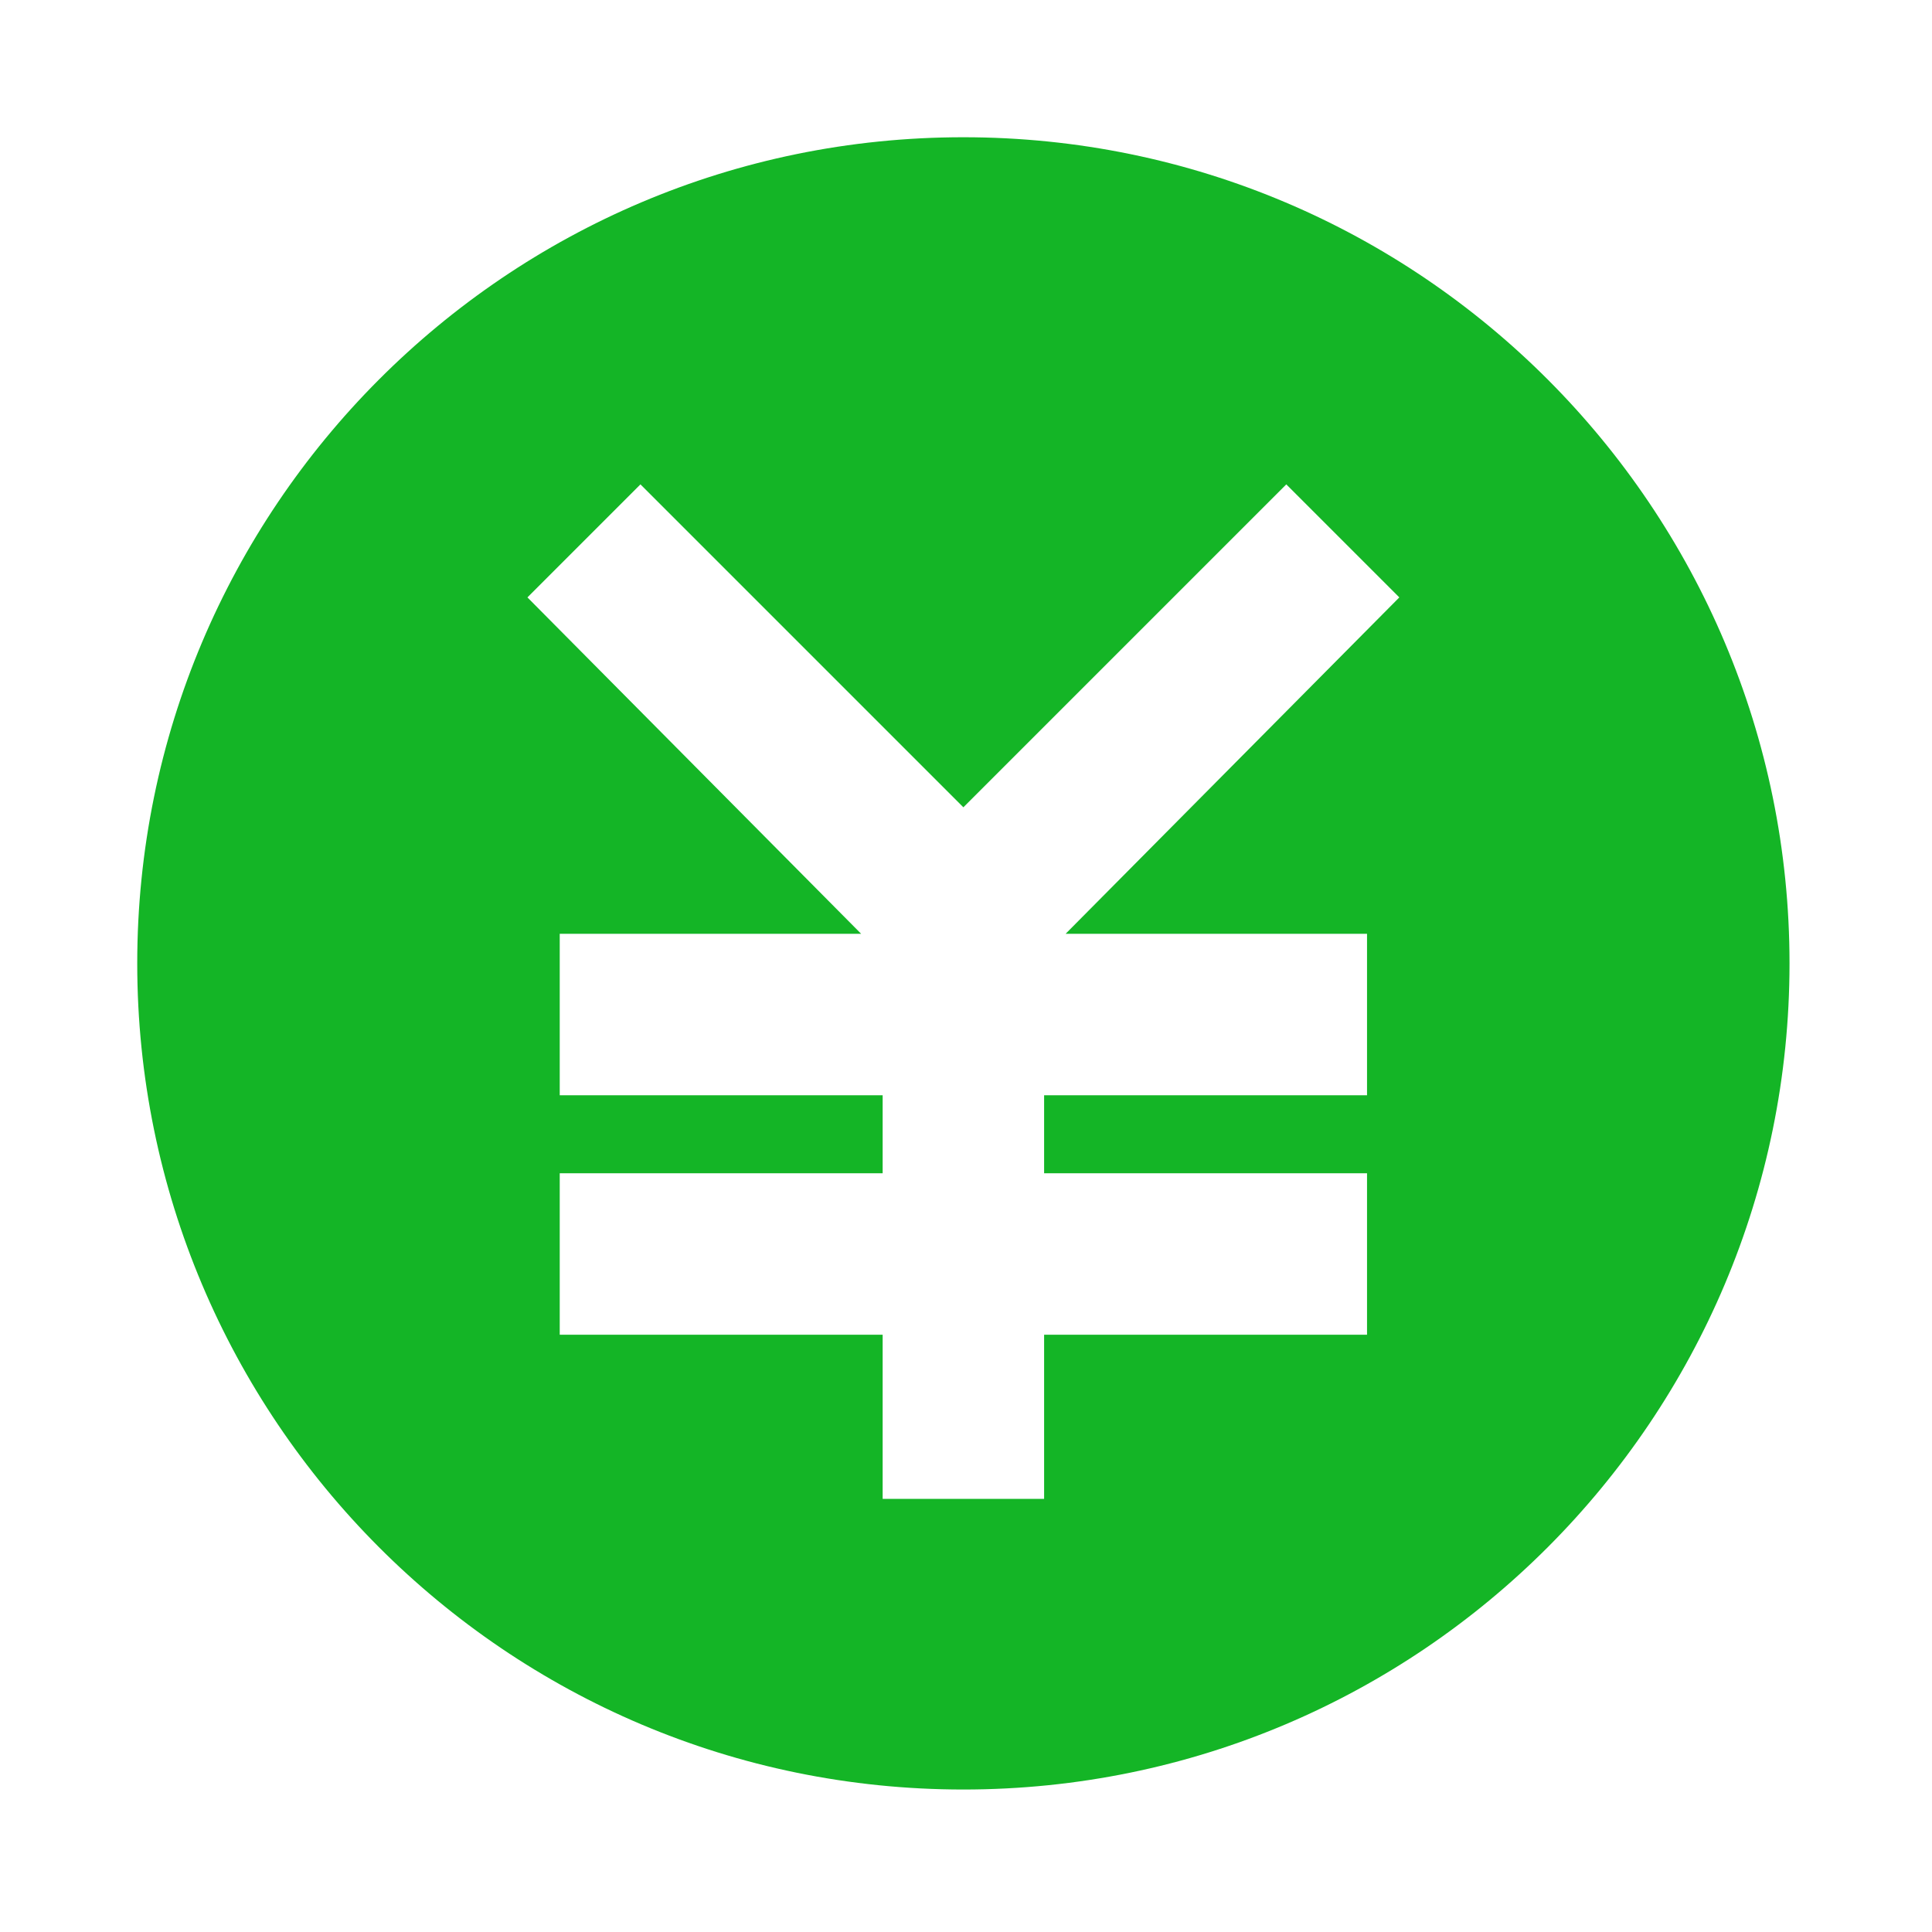 <?xml version="1.0" encoding="utf-8"?>
<!-- Generator: Adobe Illustrator 19.0.0, SVG Export Plug-In . SVG Version: 6.00 Build 0)  -->
<svg version="1.1" id="图层_1" xmlns="http://www.w3.org/2000/svg" xmlns:xlink="http://www.w3.org/1999/xlink" x="0px" y="0px"
	 viewBox="0 0 14 14" style="enable-background:new 0 0 14 14;" xml:space="preserve">
<style type="text/css">
	.ico_quezijin_st0{fill:#14B526;}
</style>
<g id="XMLID_4_">
	<g id="XMLID_5_" transform="scale(0.195, 0.195)">
		<path id="XMLID_6_" class="ico_quezijin_st0" d="M35.8,5.1c-17,0-30.7,13.8-30.7,30.7s13.7,30.7,30.7,30.7c17,0,30.7-13.8,30.7-30.7
			S52.8,5.1,35.8,5.1L35.8,5.1z M50.8,34.7v6h-12v2.9h12v6h-12v6.1h-6v-6.1h-12v-6h12v-2.9h-12v-6h11.2L19.6,22.2l4.2-4.2l12,12
			l12-12l4.2,4.2L39.6,34.7H50.8L50.8,34.7z"/>
	</g>
</g>
</svg>
